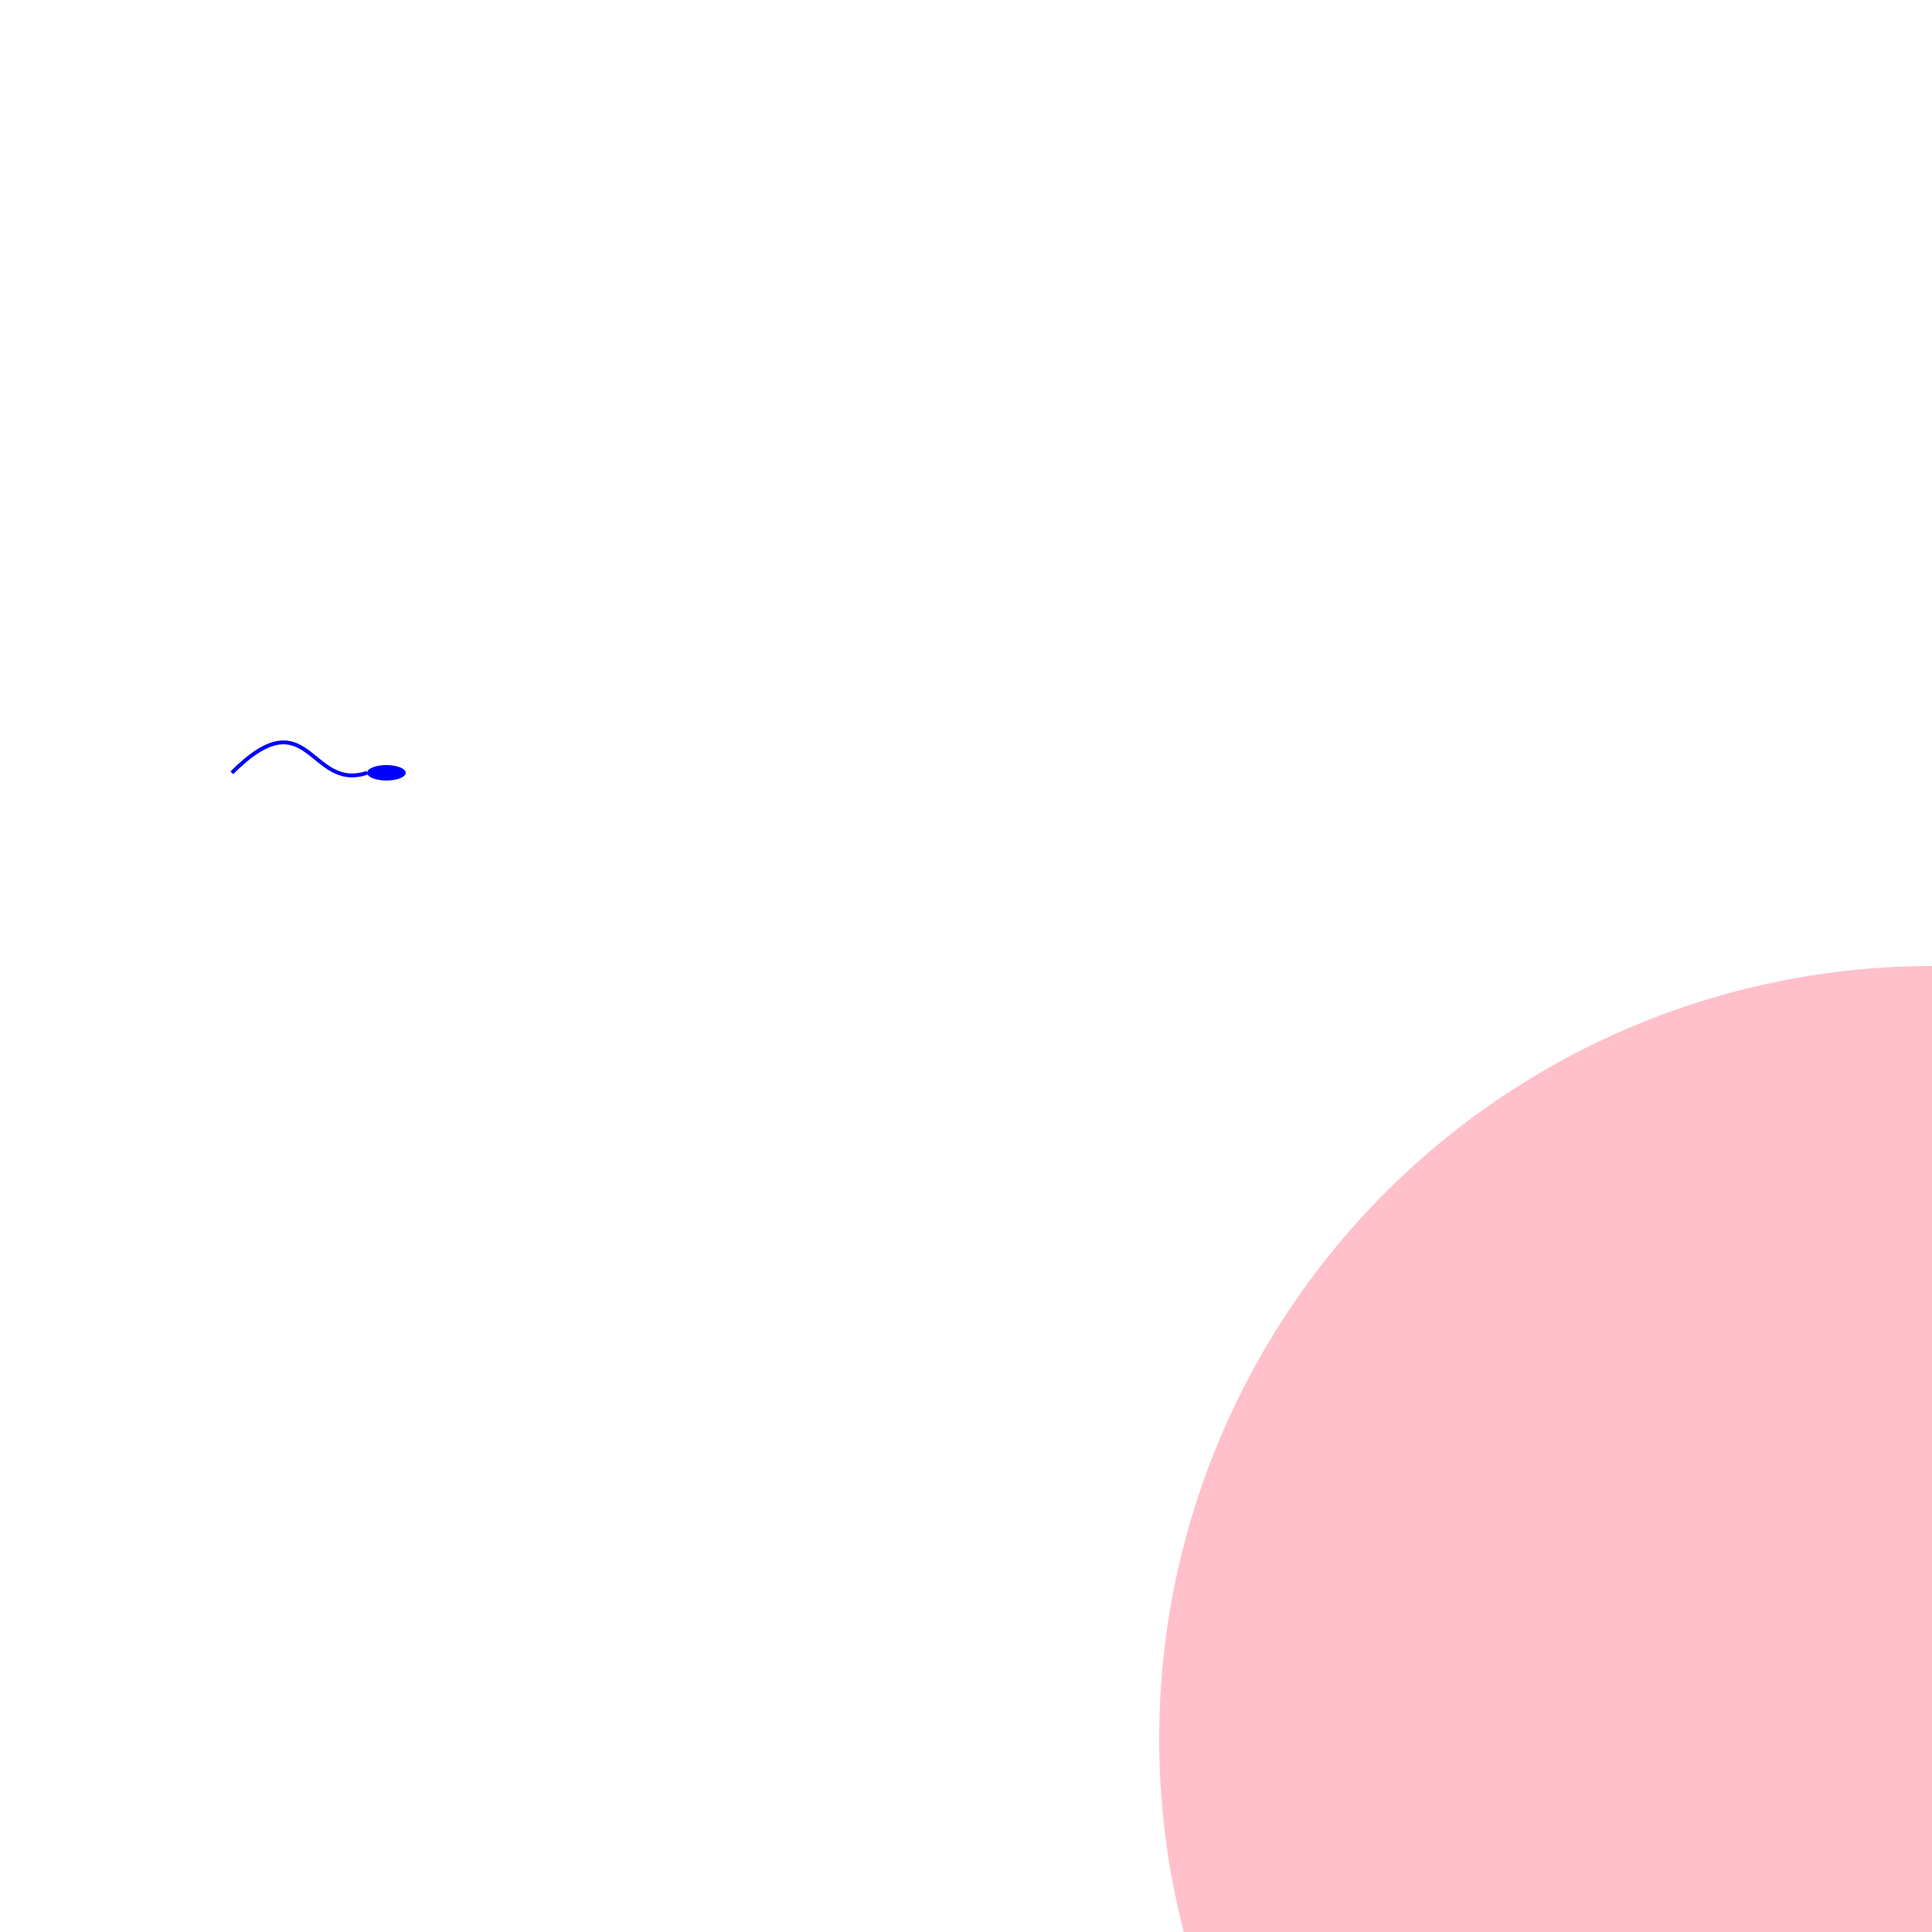 <?xml version="1.0"?>
<!-- Generated by SVGo -->
<svg width="500" height="500"
     xmlns="http://www.w3.org/2000/svg"
     xmlns:xlink="http://www.w3.org/1999/xlink">
<rect x="0" y="0" width="500" height="500" style="fill:white" />
<circle cx="500" cy="450" r="200" style="fill:pink" />
<ellipse cx="100" cy="200" rx="5" ry="2" style="fill:blue" />
<path d="M60,200 C80,180 80,205 95,200" style="stroke:blue;fill:none" />
</svg>
